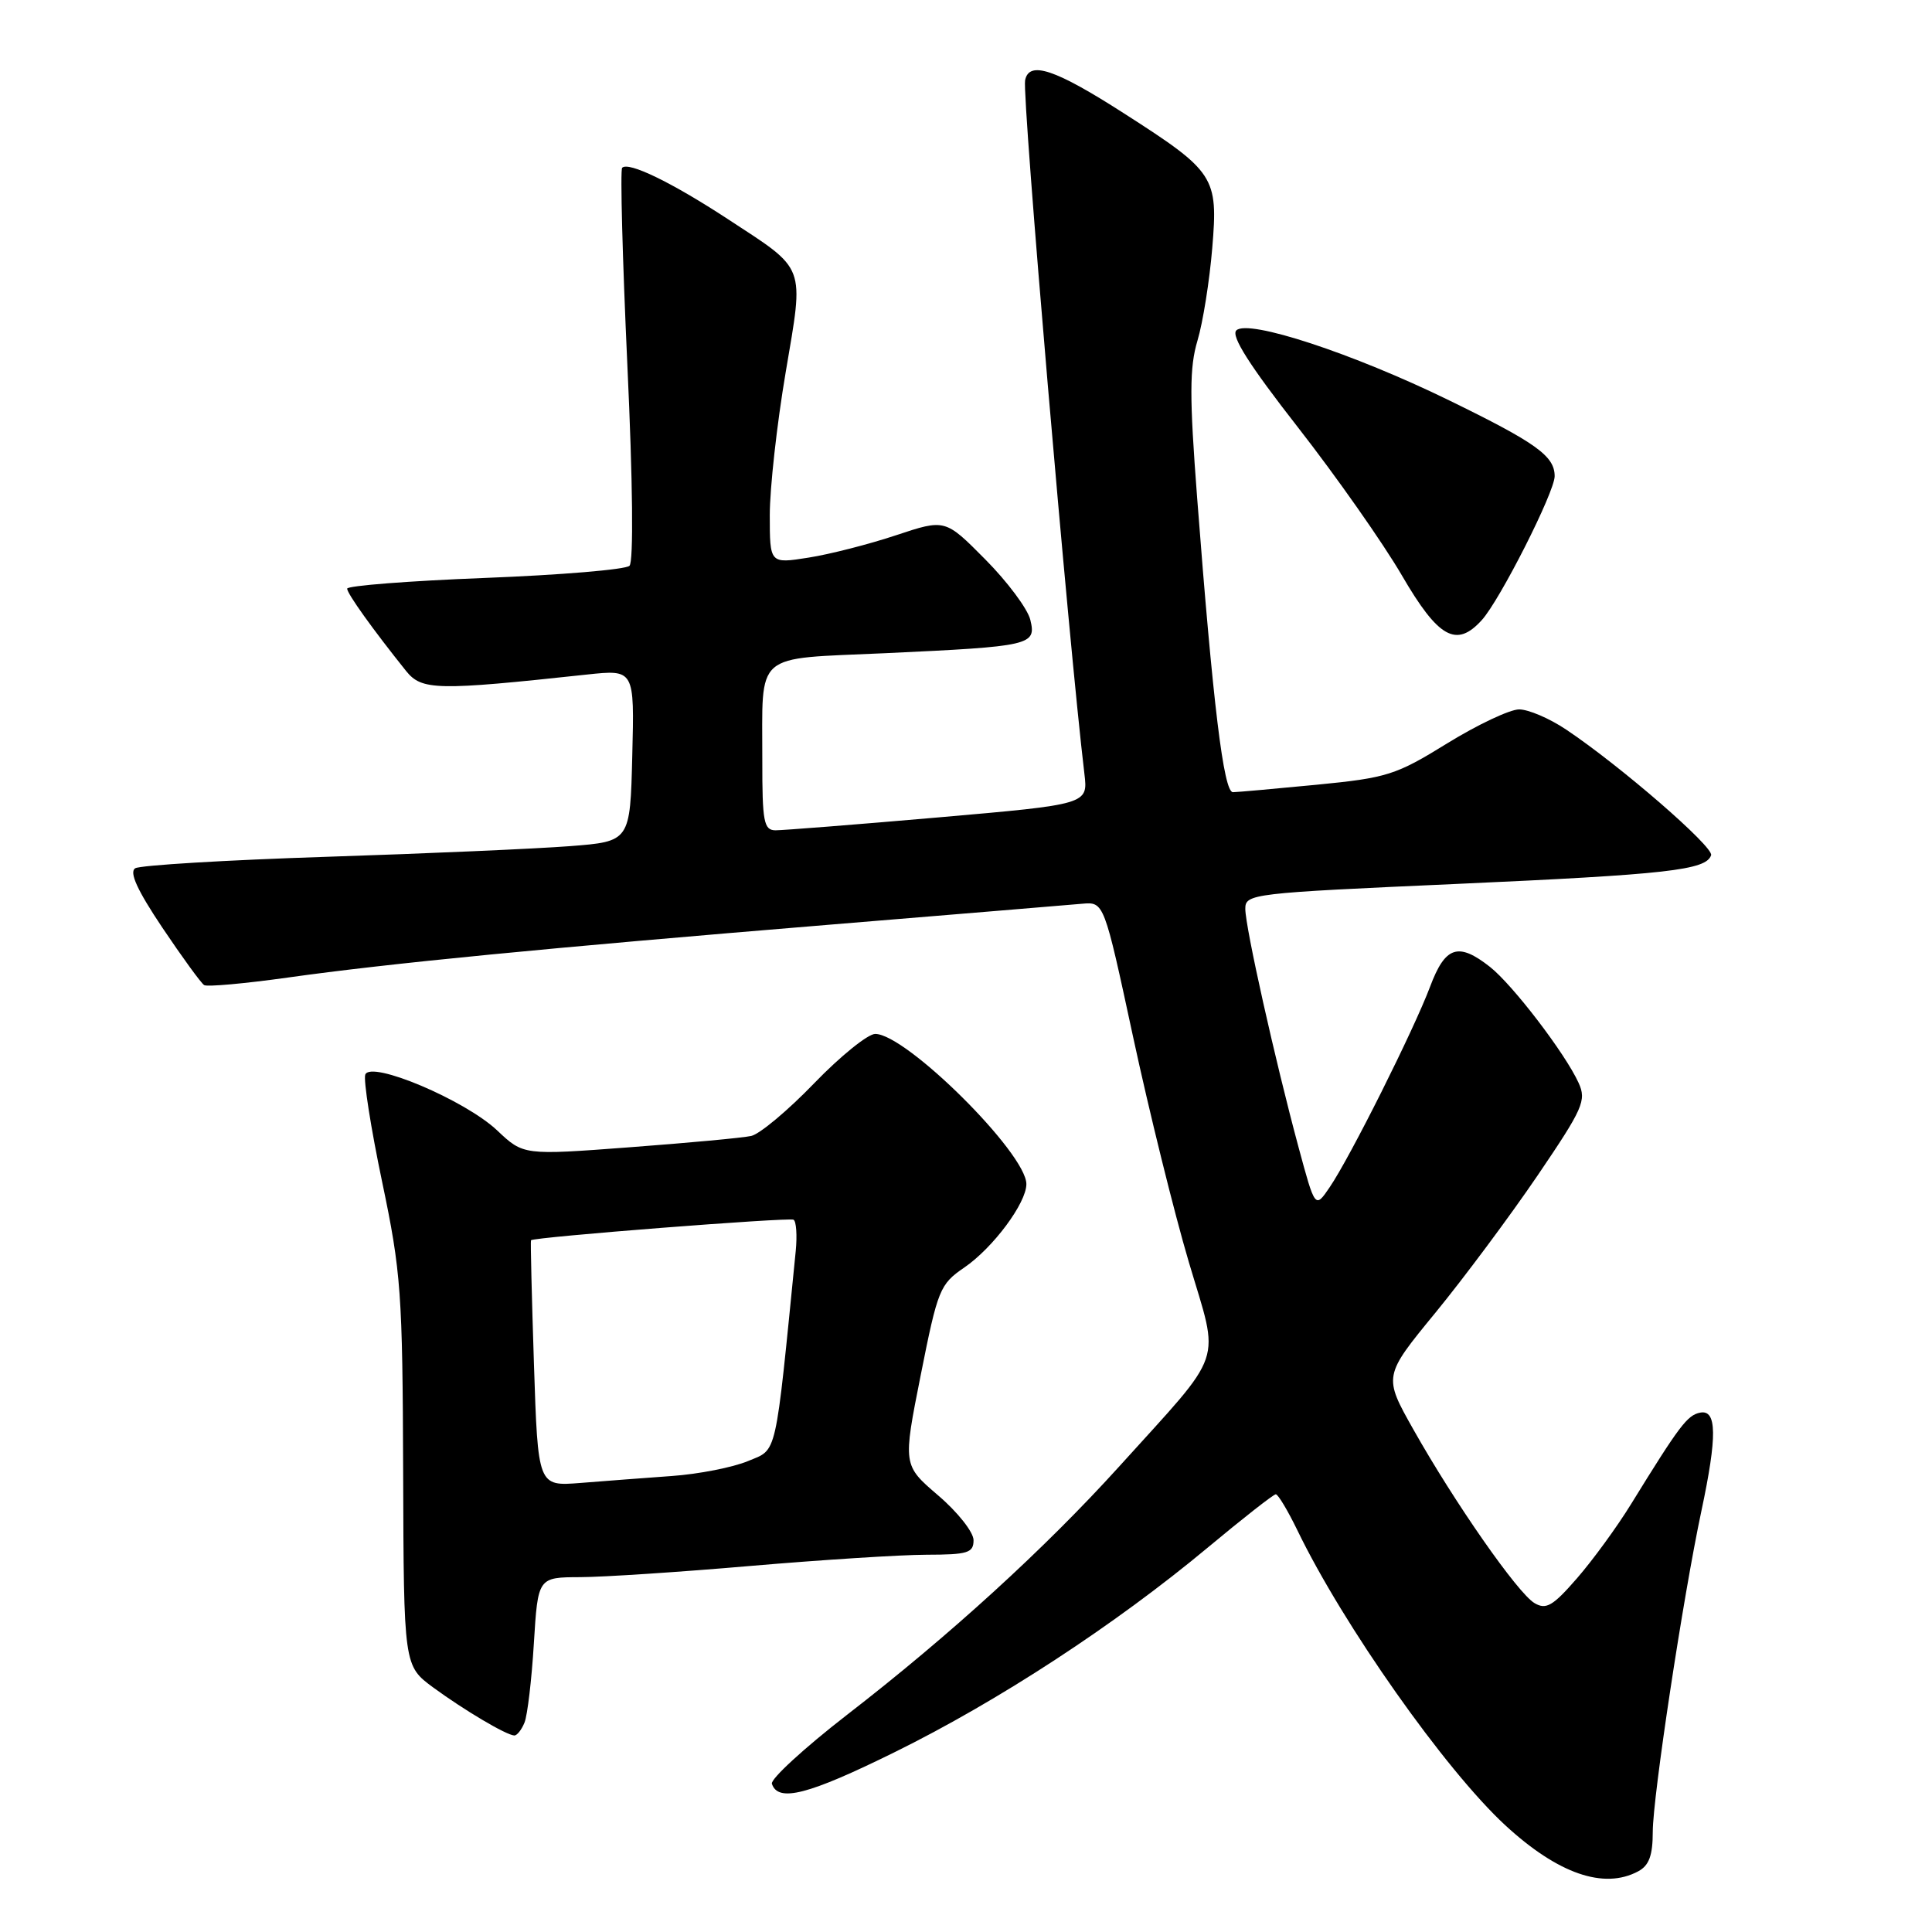 <?xml version="1.0" encoding="UTF-8" standalone="no"?>
<!DOCTYPE svg PUBLIC "-//W3C//DTD SVG 1.1//EN" "http://www.w3.org/Graphics/SVG/1.1/DTD/svg11.dtd" >
<svg xmlns="http://www.w3.org/2000/svg" xmlns:xlink="http://www.w3.org/1999/xlink" version="1.1" viewBox="0 0 256 256">
 <g >
 <path fill="currentColor"
d=" M 217.07 247.96 C 218.51 247.19 219.00 245.86 219.00 242.71 C 219.01 238.07 223.00 211.70 225.45 200.18 C 227.55 190.30 227.50 186.76 225.29 187.18 C 223.58 187.51 222.55 188.88 216.13 199.29 C 214.28 202.30 211.05 206.73 208.96 209.13 C 205.76 212.81 204.87 213.33 203.33 212.42 C 201.11 211.11 192.75 199.12 187.29 189.43 C 183.30 182.35 183.30 182.35 190.21 173.93 C 194.01 169.29 200.09 161.12 203.73 155.77 C 209.77 146.87 210.24 145.82 209.17 143.48 C 207.40 139.59 200.44 130.49 197.42 128.11 C 193.22 124.81 191.50 125.38 189.49 130.75 C 187.34 136.46 178.88 153.38 176.18 157.33 C 174.26 160.15 174.26 160.15 172.06 152.00 C 168.95 140.48 165.02 122.88 165.01 120.44 C 165.00 118.43 165.79 118.34 192.90 117.13 C 220.95 115.87 226.07 115.30 226.73 113.32 C 227.09 112.22 214.70 101.47 207.52 96.67 C 205.33 95.20 202.53 94.00 201.29 94.00 C 200.06 94.00 195.77 96.03 191.76 98.50 C 184.95 102.71 183.79 103.07 174.48 103.98 C 168.99 104.51 163.99 104.96 163.37 104.97 C 162.14 105.00 160.72 93.31 158.63 66.00 C 157.60 52.53 157.61 48.70 158.67 45.14 C 159.39 42.74 160.27 37.21 160.63 32.86 C 161.42 23.41 160.99 22.75 148.93 15.02 C 139.79 9.15 136.34 8.00 135.83 10.65 C 135.42 12.78 141.62 85.28 143.69 102.54 C 144.17 106.58 144.17 106.58 124.34 108.31 C 113.43 109.26 103.71 110.02 102.75 110.02 C 101.21 110.00 101.00 108.89 101.01 100.75 C 101.04 86.17 99.66 87.36 117.33 86.55 C 136.68 85.65 137.34 85.50 136.52 82.12 C 136.17 80.68 133.49 77.08 130.56 74.13 C 125.24 68.76 125.24 68.76 118.74 70.92 C 115.17 72.11 109.94 73.45 107.12 73.89 C 102.00 74.70 102.00 74.70 102.00 68.25 C 102.00 64.70 102.94 56.21 104.10 49.37 C 106.55 34.88 106.93 35.90 96.41 29.01 C 88.98 24.15 83.28 21.39 82.44 22.23 C 82.17 22.50 82.48 34.28 83.13 48.40 C 83.85 63.82 83.96 74.44 83.41 74.97 C 82.91 75.47 74.29 76.19 64.25 76.58 C 54.21 76.97 46.00 77.61 46.00 78.00 C 46.00 78.66 49.45 83.47 53.81 88.91 C 55.89 91.49 57.86 91.53 77.78 89.38 C 84.07 88.71 84.07 88.71 83.78 100.10 C 83.50 111.50 83.50 111.50 75.50 112.12 C 71.10 112.46 56.61 113.10 43.30 113.53 C 29.99 113.96 18.57 114.65 17.92 115.05 C 17.09 115.56 18.19 117.96 21.52 122.93 C 24.16 126.86 26.65 130.28 27.05 130.53 C 27.45 130.78 32.44 130.33 38.14 129.53 C 51.53 127.65 72.14 125.64 110.00 122.52 C 126.78 121.14 141.80 119.89 143.40 119.75 C 146.29 119.50 146.29 119.50 150.14 137.39 C 152.26 147.23 155.58 160.67 157.53 167.25 C 161.63 181.09 162.48 178.62 148.25 194.37 C 138.45 205.19 125.88 216.67 112.20 227.25 C 106.54 231.64 102.08 235.74 102.28 236.36 C 103.10 238.85 107.08 237.83 118.53 232.18 C 132.27 225.41 147.74 215.30 160.00 205.09 C 164.68 201.19 168.75 198.00 169.05 198.00 C 169.35 198.00 170.63 200.14 171.90 202.75 C 177.97 215.32 191.50 234.52 199.47 241.87 C 206.44 248.29 212.52 250.40 217.07 247.96 Z  M 69.50 228.25 C 69.89 227.29 70.45 222.56 70.74 217.75 C 71.28 209.00 71.28 209.00 76.89 208.98 C 79.97 208.97 90.15 208.30 99.50 207.49 C 108.85 206.69 119.31 206.02 122.75 206.01 C 128.24 206.00 129.00 205.77 129.00 204.08 C 129.00 203.02 126.89 200.35 124.31 198.15 C 119.63 194.14 119.63 194.14 122.00 182.21 C 124.26 170.85 124.53 170.17 127.78 167.95 C 131.59 165.34 136.00 159.41 136.00 156.90 C 136.00 152.82 120.07 137.00 115.97 137.00 C 115.00 137.00 111.36 139.94 107.89 143.53 C 104.42 147.13 100.67 150.27 99.54 150.52 C 98.42 150.77 91.17 151.44 83.43 152.02 C 69.36 153.08 69.36 153.08 65.87 149.78 C 61.60 145.76 49.13 140.49 48.40 142.39 C 48.14 143.09 49.14 149.47 50.63 156.58 C 53.15 168.60 53.34 171.29 53.42 195.12 C 53.50 220.73 53.50 220.73 57.43 223.62 C 61.53 226.62 67.04 229.89 68.14 229.96 C 68.50 229.98 69.11 229.21 69.50 228.25 Z  M 196.35 82.16 C 198.76 79.50 206.00 65.20 206.00 63.10 C 206.00 60.43 203.58 58.69 192.00 53.04 C 179.27 46.82 165.35 42.25 163.82 43.78 C 163.09 44.51 165.55 48.39 172.01 56.66 C 177.09 63.17 183.28 71.99 185.76 76.25 C 190.59 84.55 192.98 85.89 196.35 82.16 Z  M 70.75 180.72 C 70.46 171.80 70.28 164.43 70.36 164.34 C 70.71 163.92 104.57 161.28 105.15 161.62 C 105.51 161.83 105.64 163.69 105.44 165.75 C 102.67 193.57 103.04 191.96 99.11 193.60 C 97.13 194.43 92.58 195.33 89.00 195.58 C 85.42 195.84 79.98 196.25 76.89 196.50 C 71.28 196.94 71.28 196.94 70.75 180.72 Z "/>
</g>
</svg>
